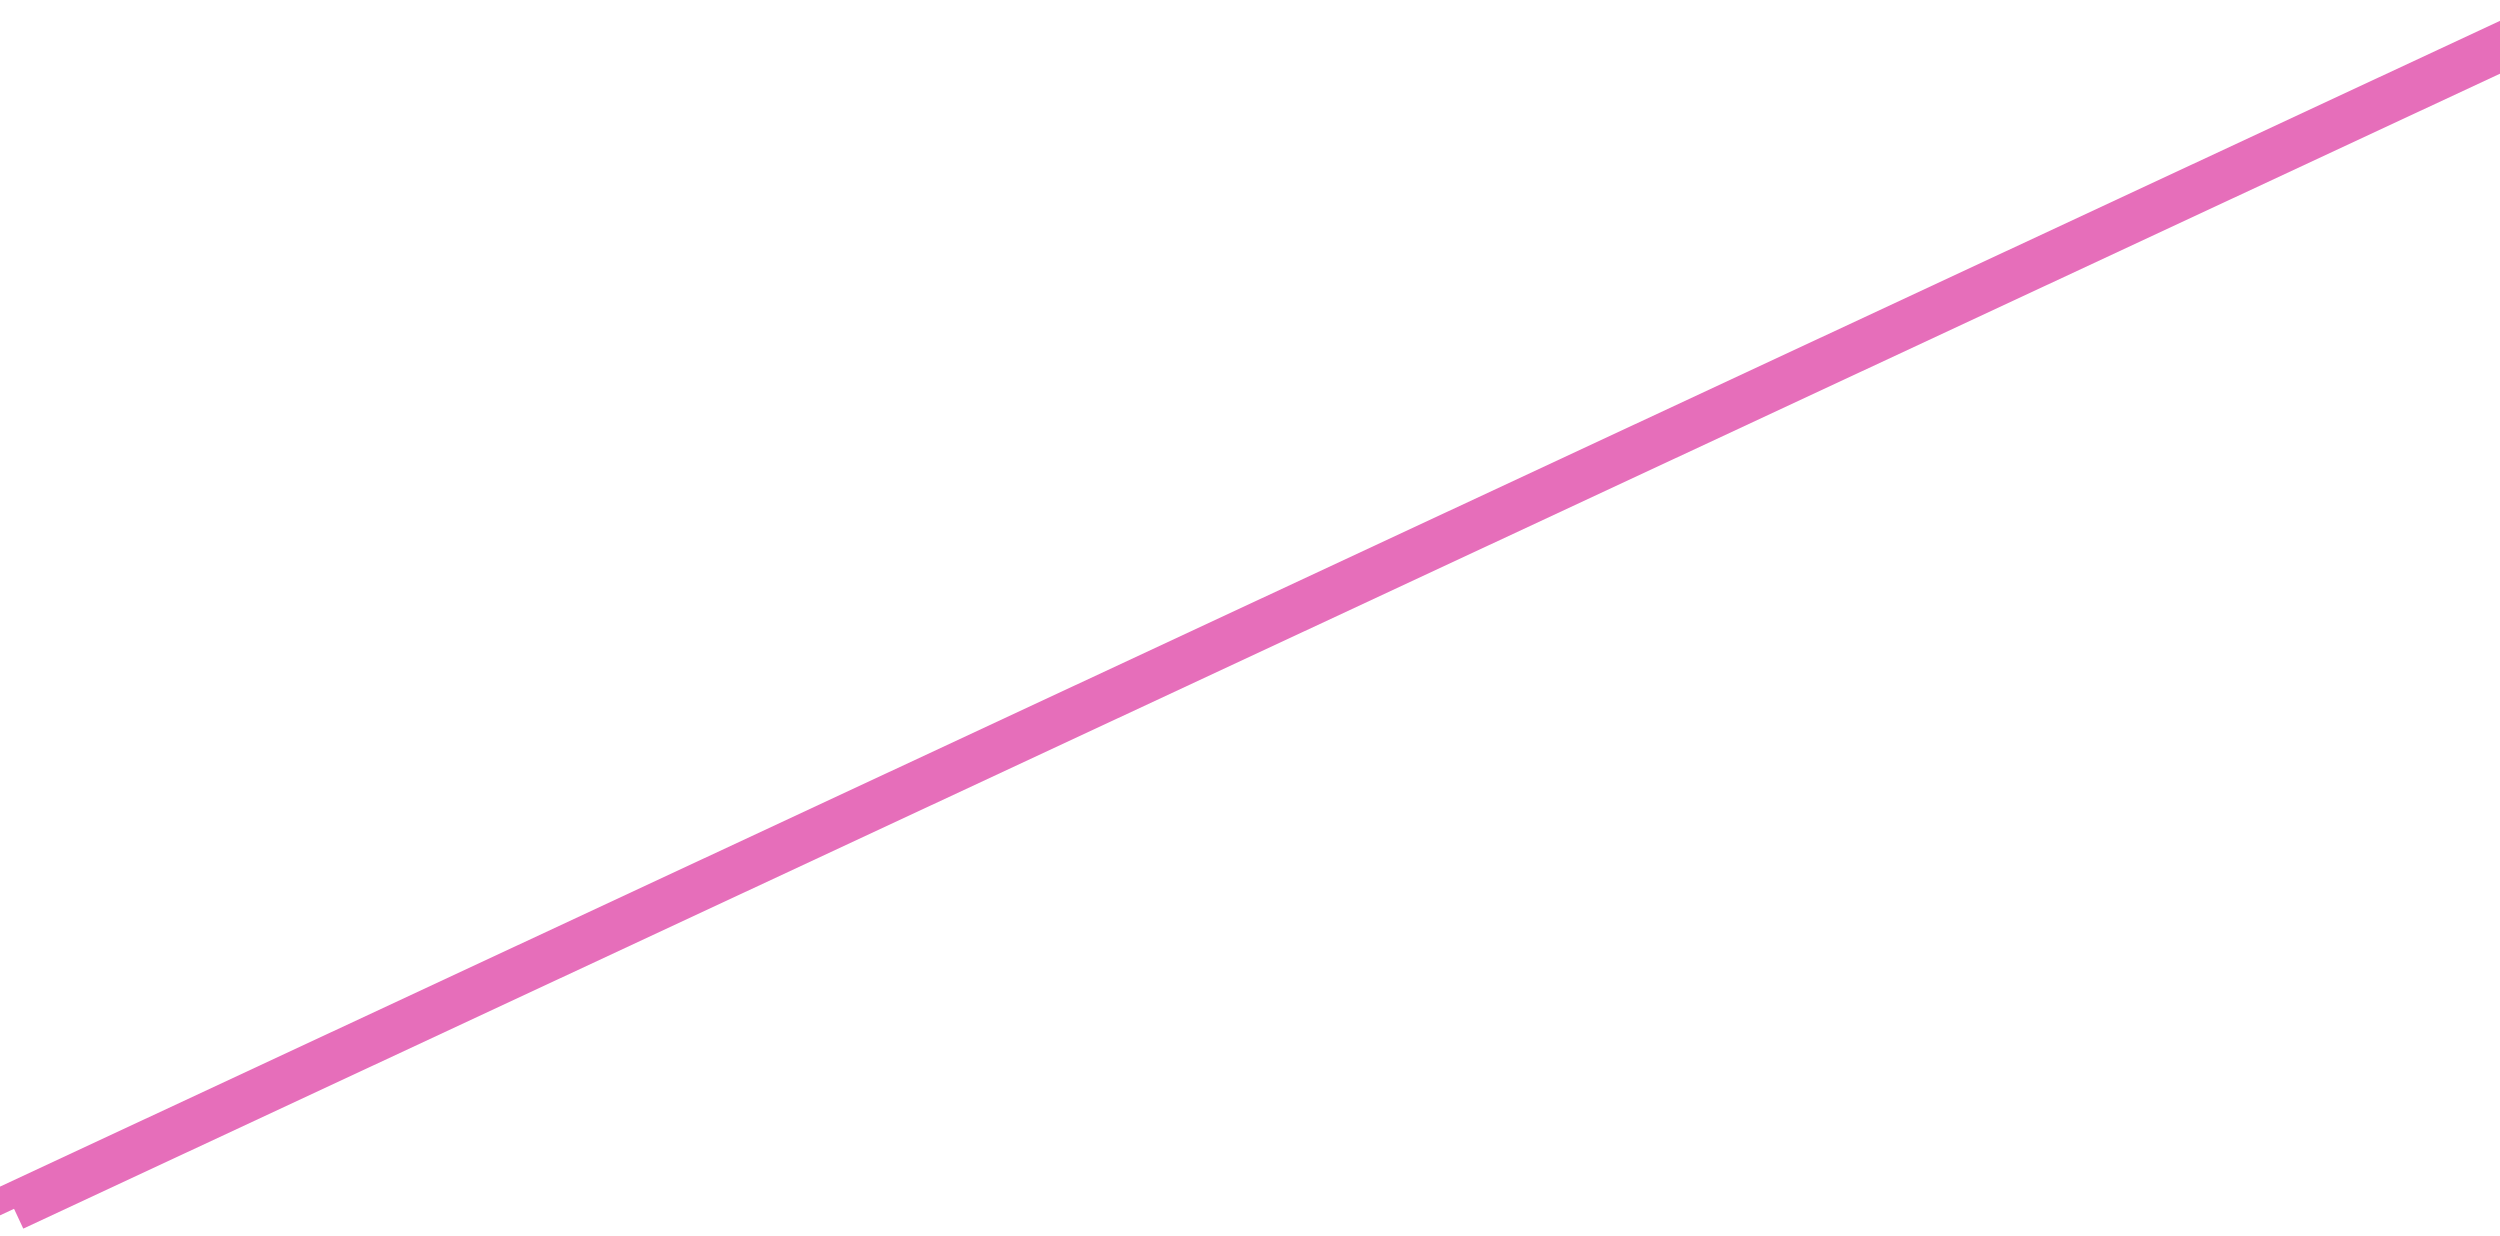 <svg width="1440" height="712" viewBox="0 0 1440 712" fill="none" xmlns="http://www.w3.org/2000/svg">
<g filter="url(#filter0_d)">
<rect x="-9.932" y="690.087" width="1619.95" height="15" transform="rotate(-25 -9.932 690.087)" fill="#E66EBA"/>
</g>
<g filter="url(#filter1_d)">
<rect x="-28" y="684.62" width="1619.95" height="15" transform="rotate(-25 -28 684.62)" fill="#E66EBA"/>
</g>
<defs>
<filter id="filter0_d" x="-9.932" y="5.468" width="1495.51" height="706.214" filterUnits="userSpaceOnUse" color-interpolation-filters="sRGB">
<feFlood flood-opacity="0" result="BackgroundImageFix"/>
<feColorMatrix in="SourceAlpha" type="matrix" values="0 0 0 0 0 0 0 0 0 0 0 0 0 0 0 0 0 0 127 0"/>
<feOffset dx="17" dy="4"/>
<feGaussianBlur stdDeviation="2"/>
<feColorMatrix type="matrix" values="0 0 0 0 0 0 0 0 0 0 0 0 0 0 0 0 0 0 0.25 0"/>
<feBlend mode="normal" in2="BackgroundImageFix" result="effect1_dropShadow"/>
<feBlend mode="normal" in="SourceGraphic" in2="effect1_dropShadow" result="shape"/>
</filter>
<filter id="filter1_d" x="-28" y="7.62939e-06" width="1495.51" height="706.214" filterUnits="userSpaceOnUse" color-interpolation-filters="sRGB">
<feFlood flood-opacity="0" result="BackgroundImageFix"/>
<feColorMatrix in="SourceAlpha" type="matrix" values="0 0 0 0 0 0 0 0 0 0 0 0 0 0 0 0 0 0 127 0"/>
<feOffset dx="17" dy="4"/>
<feGaussianBlur stdDeviation="2"/>
<feColorMatrix type="matrix" values="0 0 0 0 0 0 0 0 0 0 0 0 0 0 0 0 0 0 0.25 0"/>
<feBlend mode="normal" in2="BackgroundImageFix" result="effect1_dropShadow"/>
<feBlend mode="normal" in="SourceGraphic" in2="effect1_dropShadow" result="shape"/>
</filter>
</defs>
</svg>
